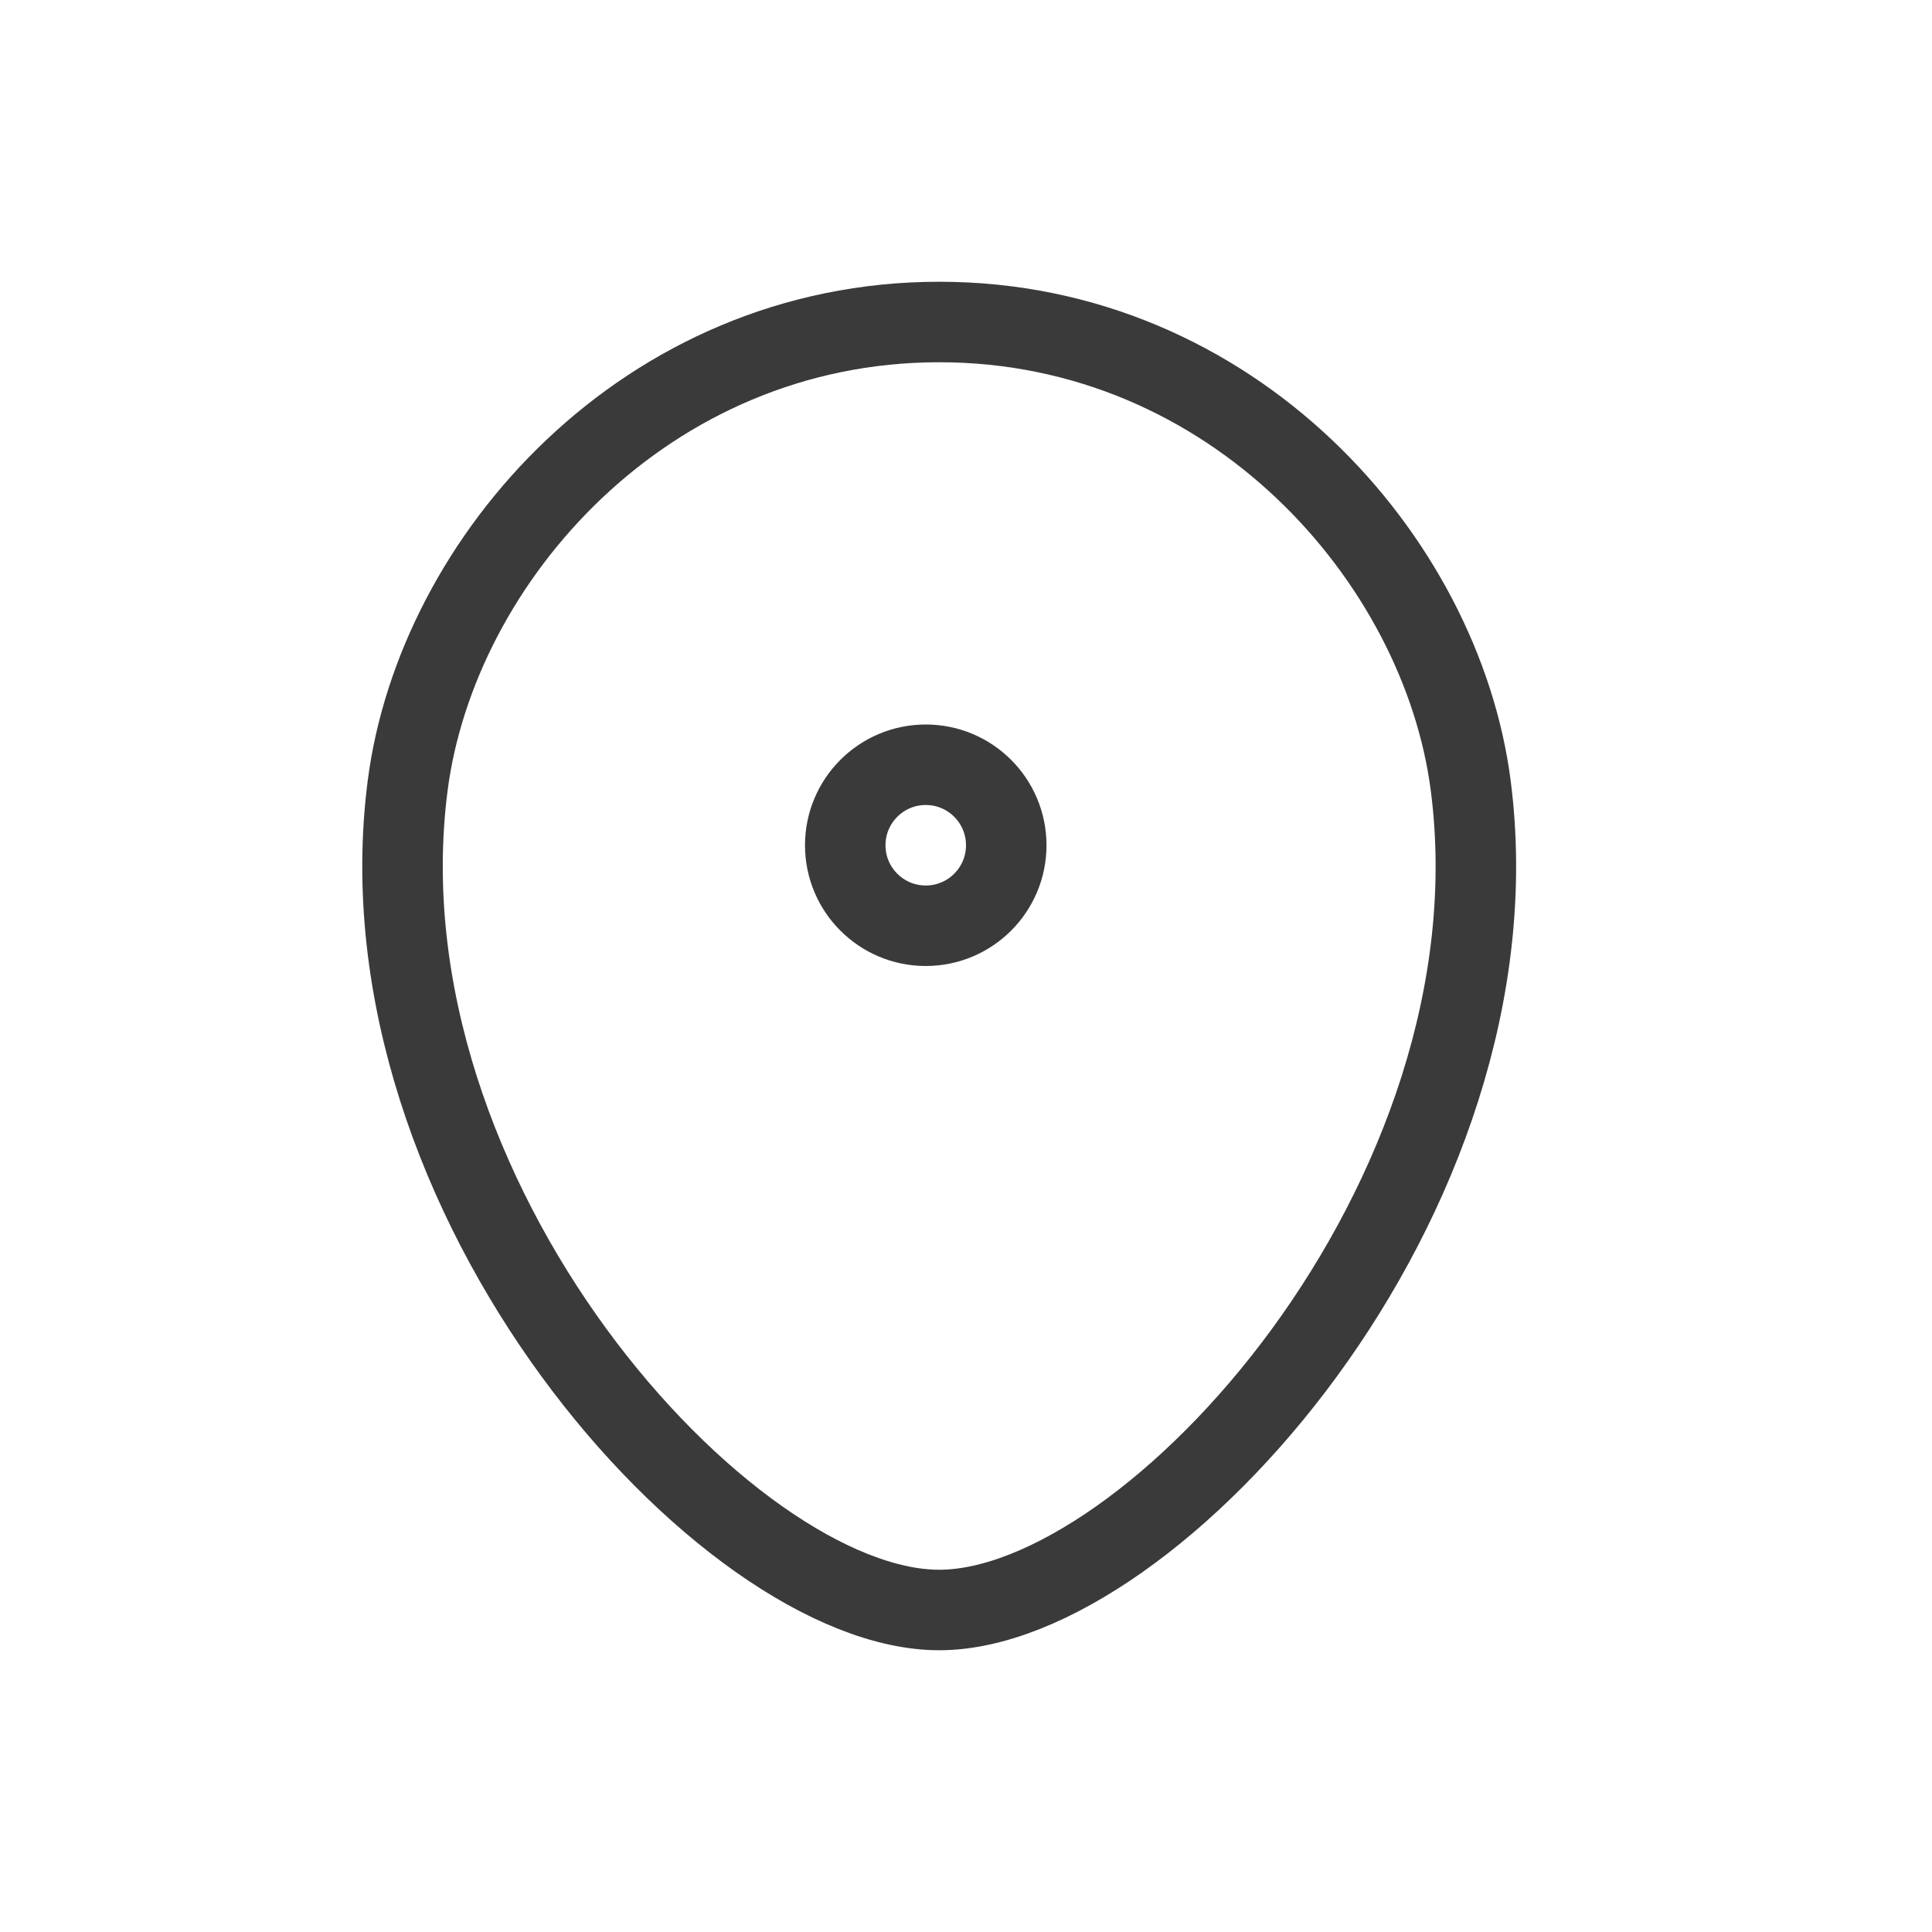 <svg width="24" height="24" viewBox="0 0 24 24" fill="none" xmlns="http://www.w3.org/2000/svg">
<path d="M18.27 9.76C18.93 14.88 14.308 20 11.667 20C9.026 20 4.404 14.88 5.064 9.76C5.427 6.946 8.02 4 11.667 4C15.313 4 17.907 6.946 18.27 9.76Z" stroke="#3A3A3A"/>
<circle cx="11.5" cy="10.5" r="1" stroke="#3A3A3A"/>
</svg>
